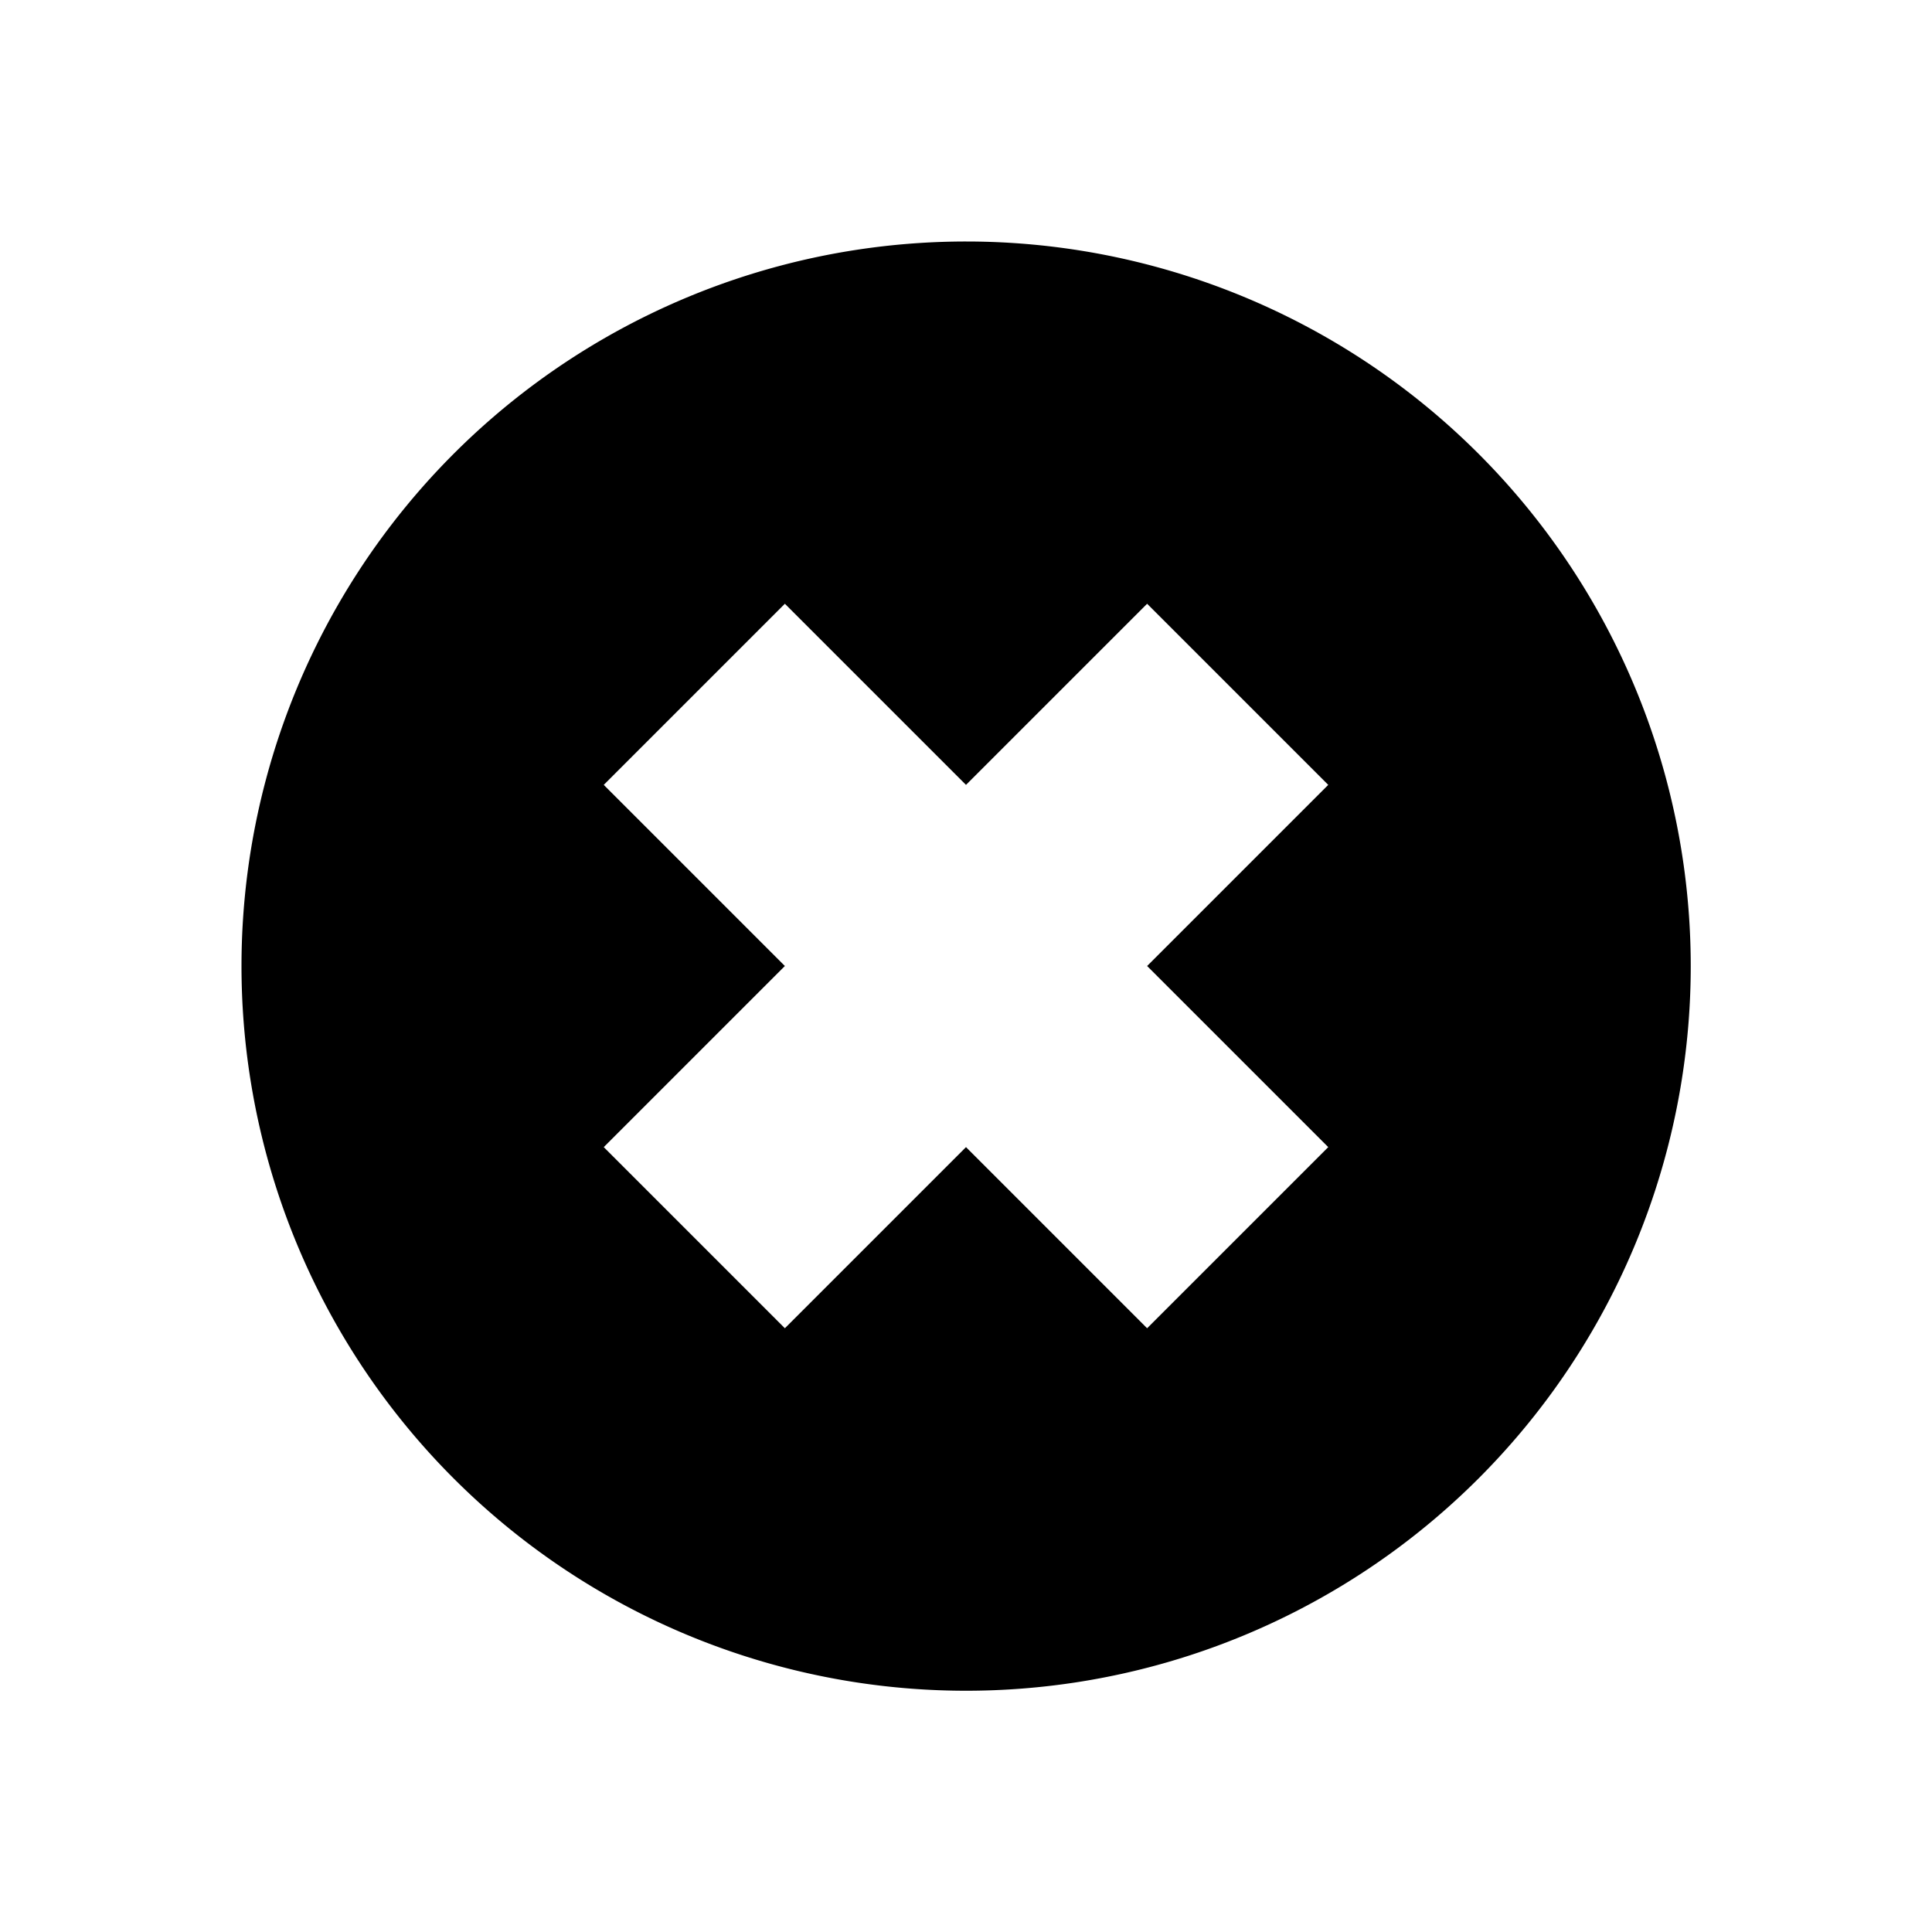 <svg xmlns='http://www.w3.org/2000/svg' width='16' height='16' viewBox='0 0 16 16'><path d='M2 8a6 6 0 1 1 12.002.002A6 6 0 0 1 2 8zm9-1.5L9.5 5 8 6.5 6.5 5 5 6.5 6.5 8 5 9.5 6.5 11 8 9.5 9.5 11 11 9.5 9.5 8 11 6.5z'/></svg>
